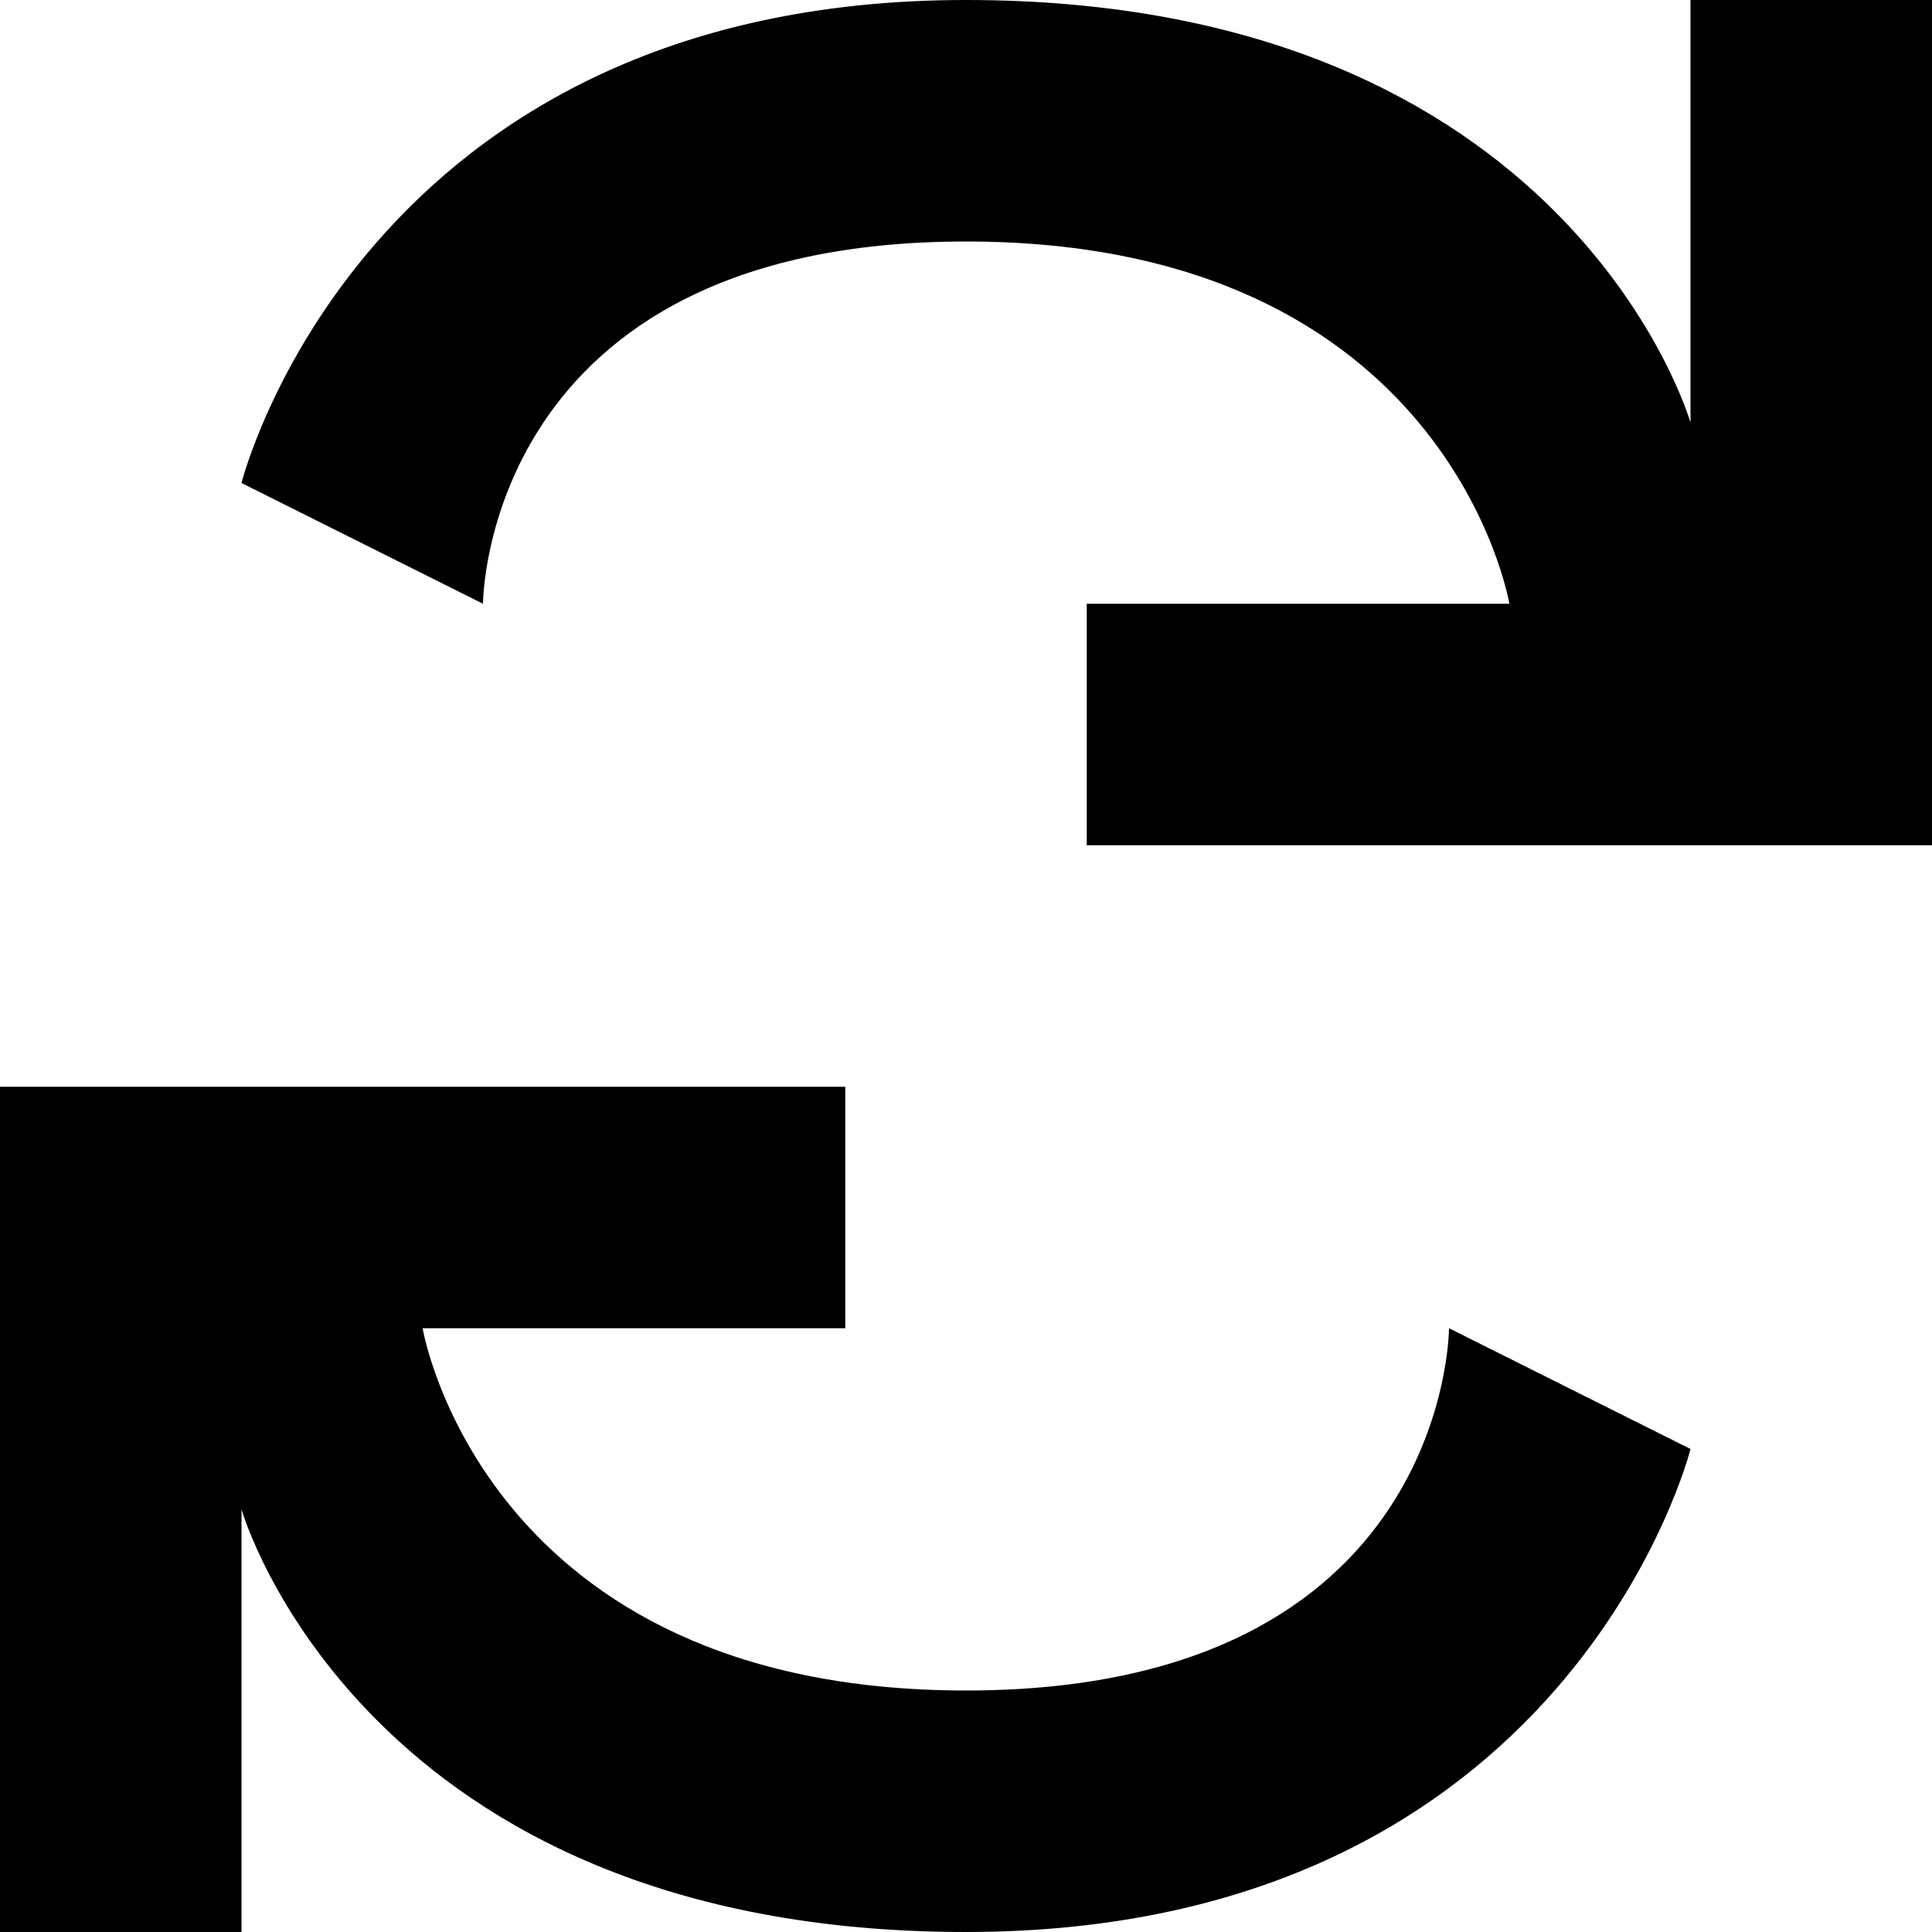 <svg xmlns="http://www.w3.org/2000/svg" width="16" height="16" viewBox="0 0 16 16">
  <title>sync-16</title>
  <g id="assets">
    <g>
      <path d="M14,0V3.5S13,0,8,0,2,4,2,4L4,5S4,2,8,2s4.5,3,4.5,3H9V7h7V0Z"/>
      <path d="M8,14c-4,0-4.5-3-4.5-3H7V9H0v7H2V12.5S3,16,8,16s6-4,6-4l-2-1S12,14,8,14Z"/>
    </g>
  </g>
</svg>

